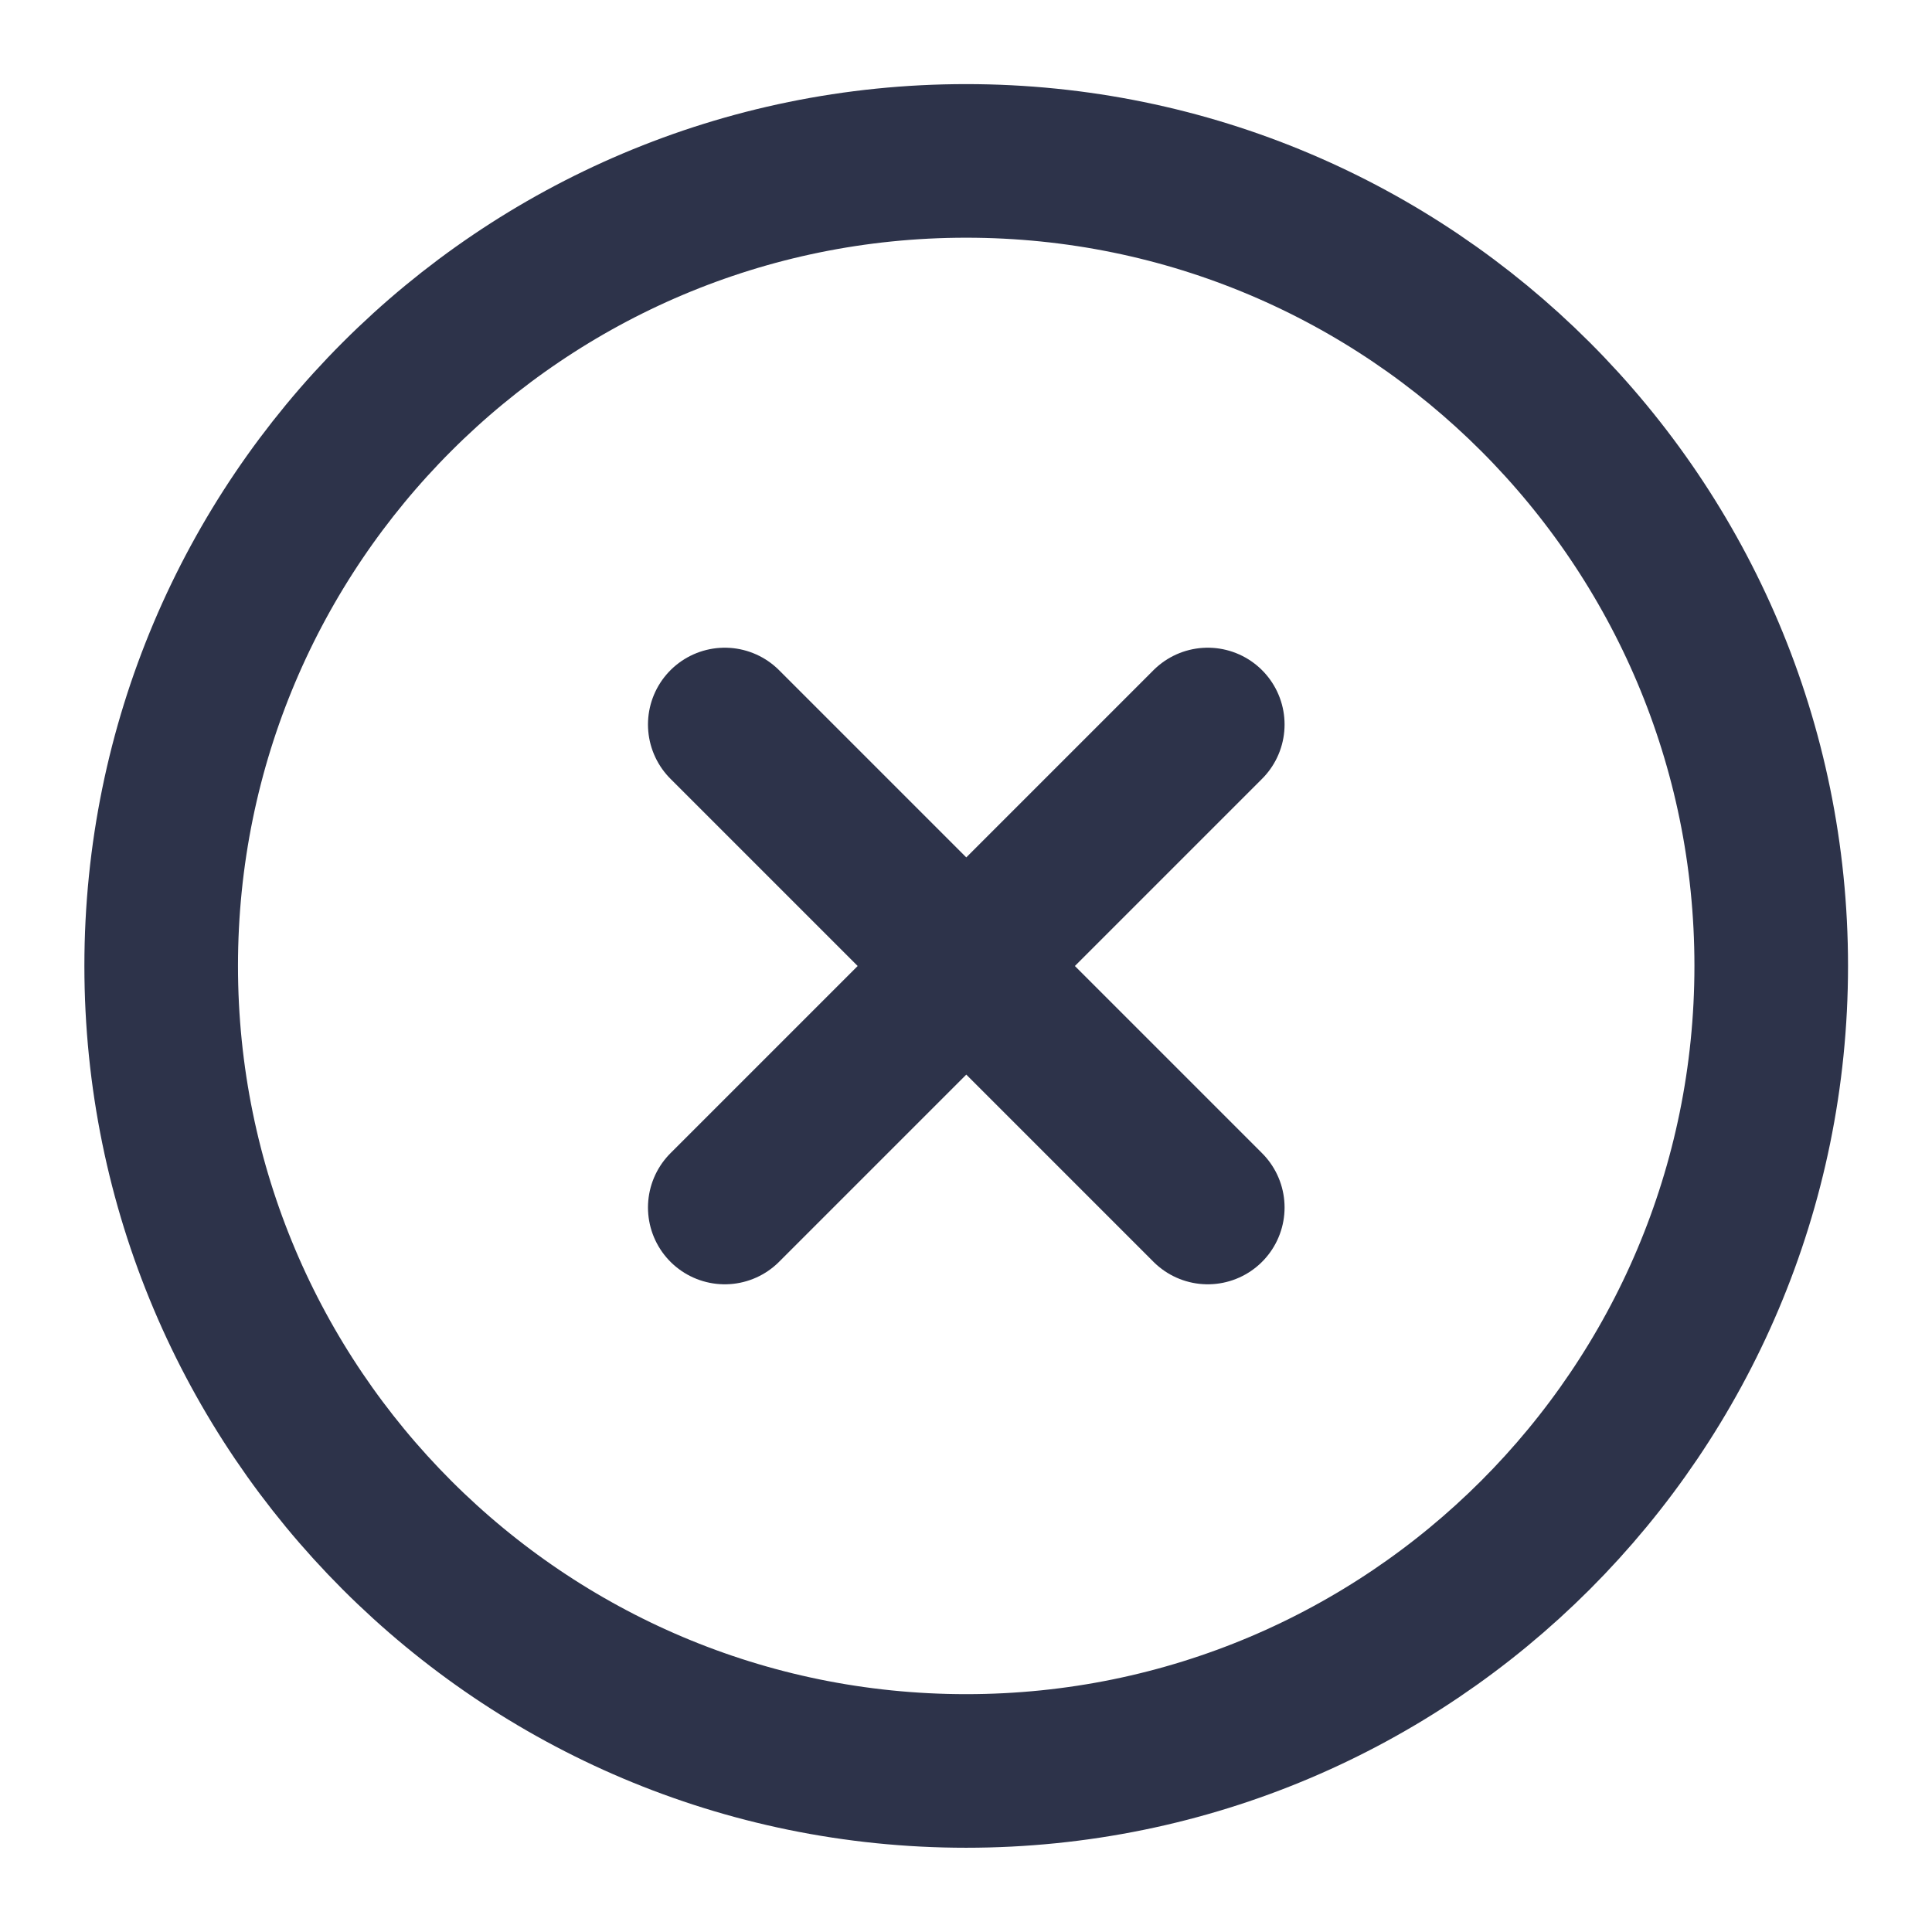 <svg width="14" height="14" viewBox="0 0 14 14" fill="none" xmlns="http://www.w3.org/2000/svg">
<g clip-path="url(#clip0_1731_11864)">
<path d="M7.001 12.833C10.223 12.833 12.835 10.221 12.835 6.999C12.835 3.778 10.223 1.166 7.001 1.166C3.78 1.166 1.168 3.778 1.168 6.999C1.168 10.221 3.78 12.833 7.001 12.833Z" stroke="#2D334A" stroke-width="1.113" stroke-linecap="round" stroke-linejoin="round"/>
<path d="M8.752 5.25L5.252 8.75" stroke="#2D334A" stroke-width="1.113" stroke-linecap="round" stroke-linejoin="round"/>
<path d="M5.252 5.25L8.752 8.75" stroke="#2D334A" stroke-width="1.113" stroke-linecap="round" stroke-linejoin="round"/>
</g>
<defs>
<clipPath id="clip0_1731_11864">
<rect width="14" height="14" fill="white"/>
</clipPath>
</defs>
</svg>
